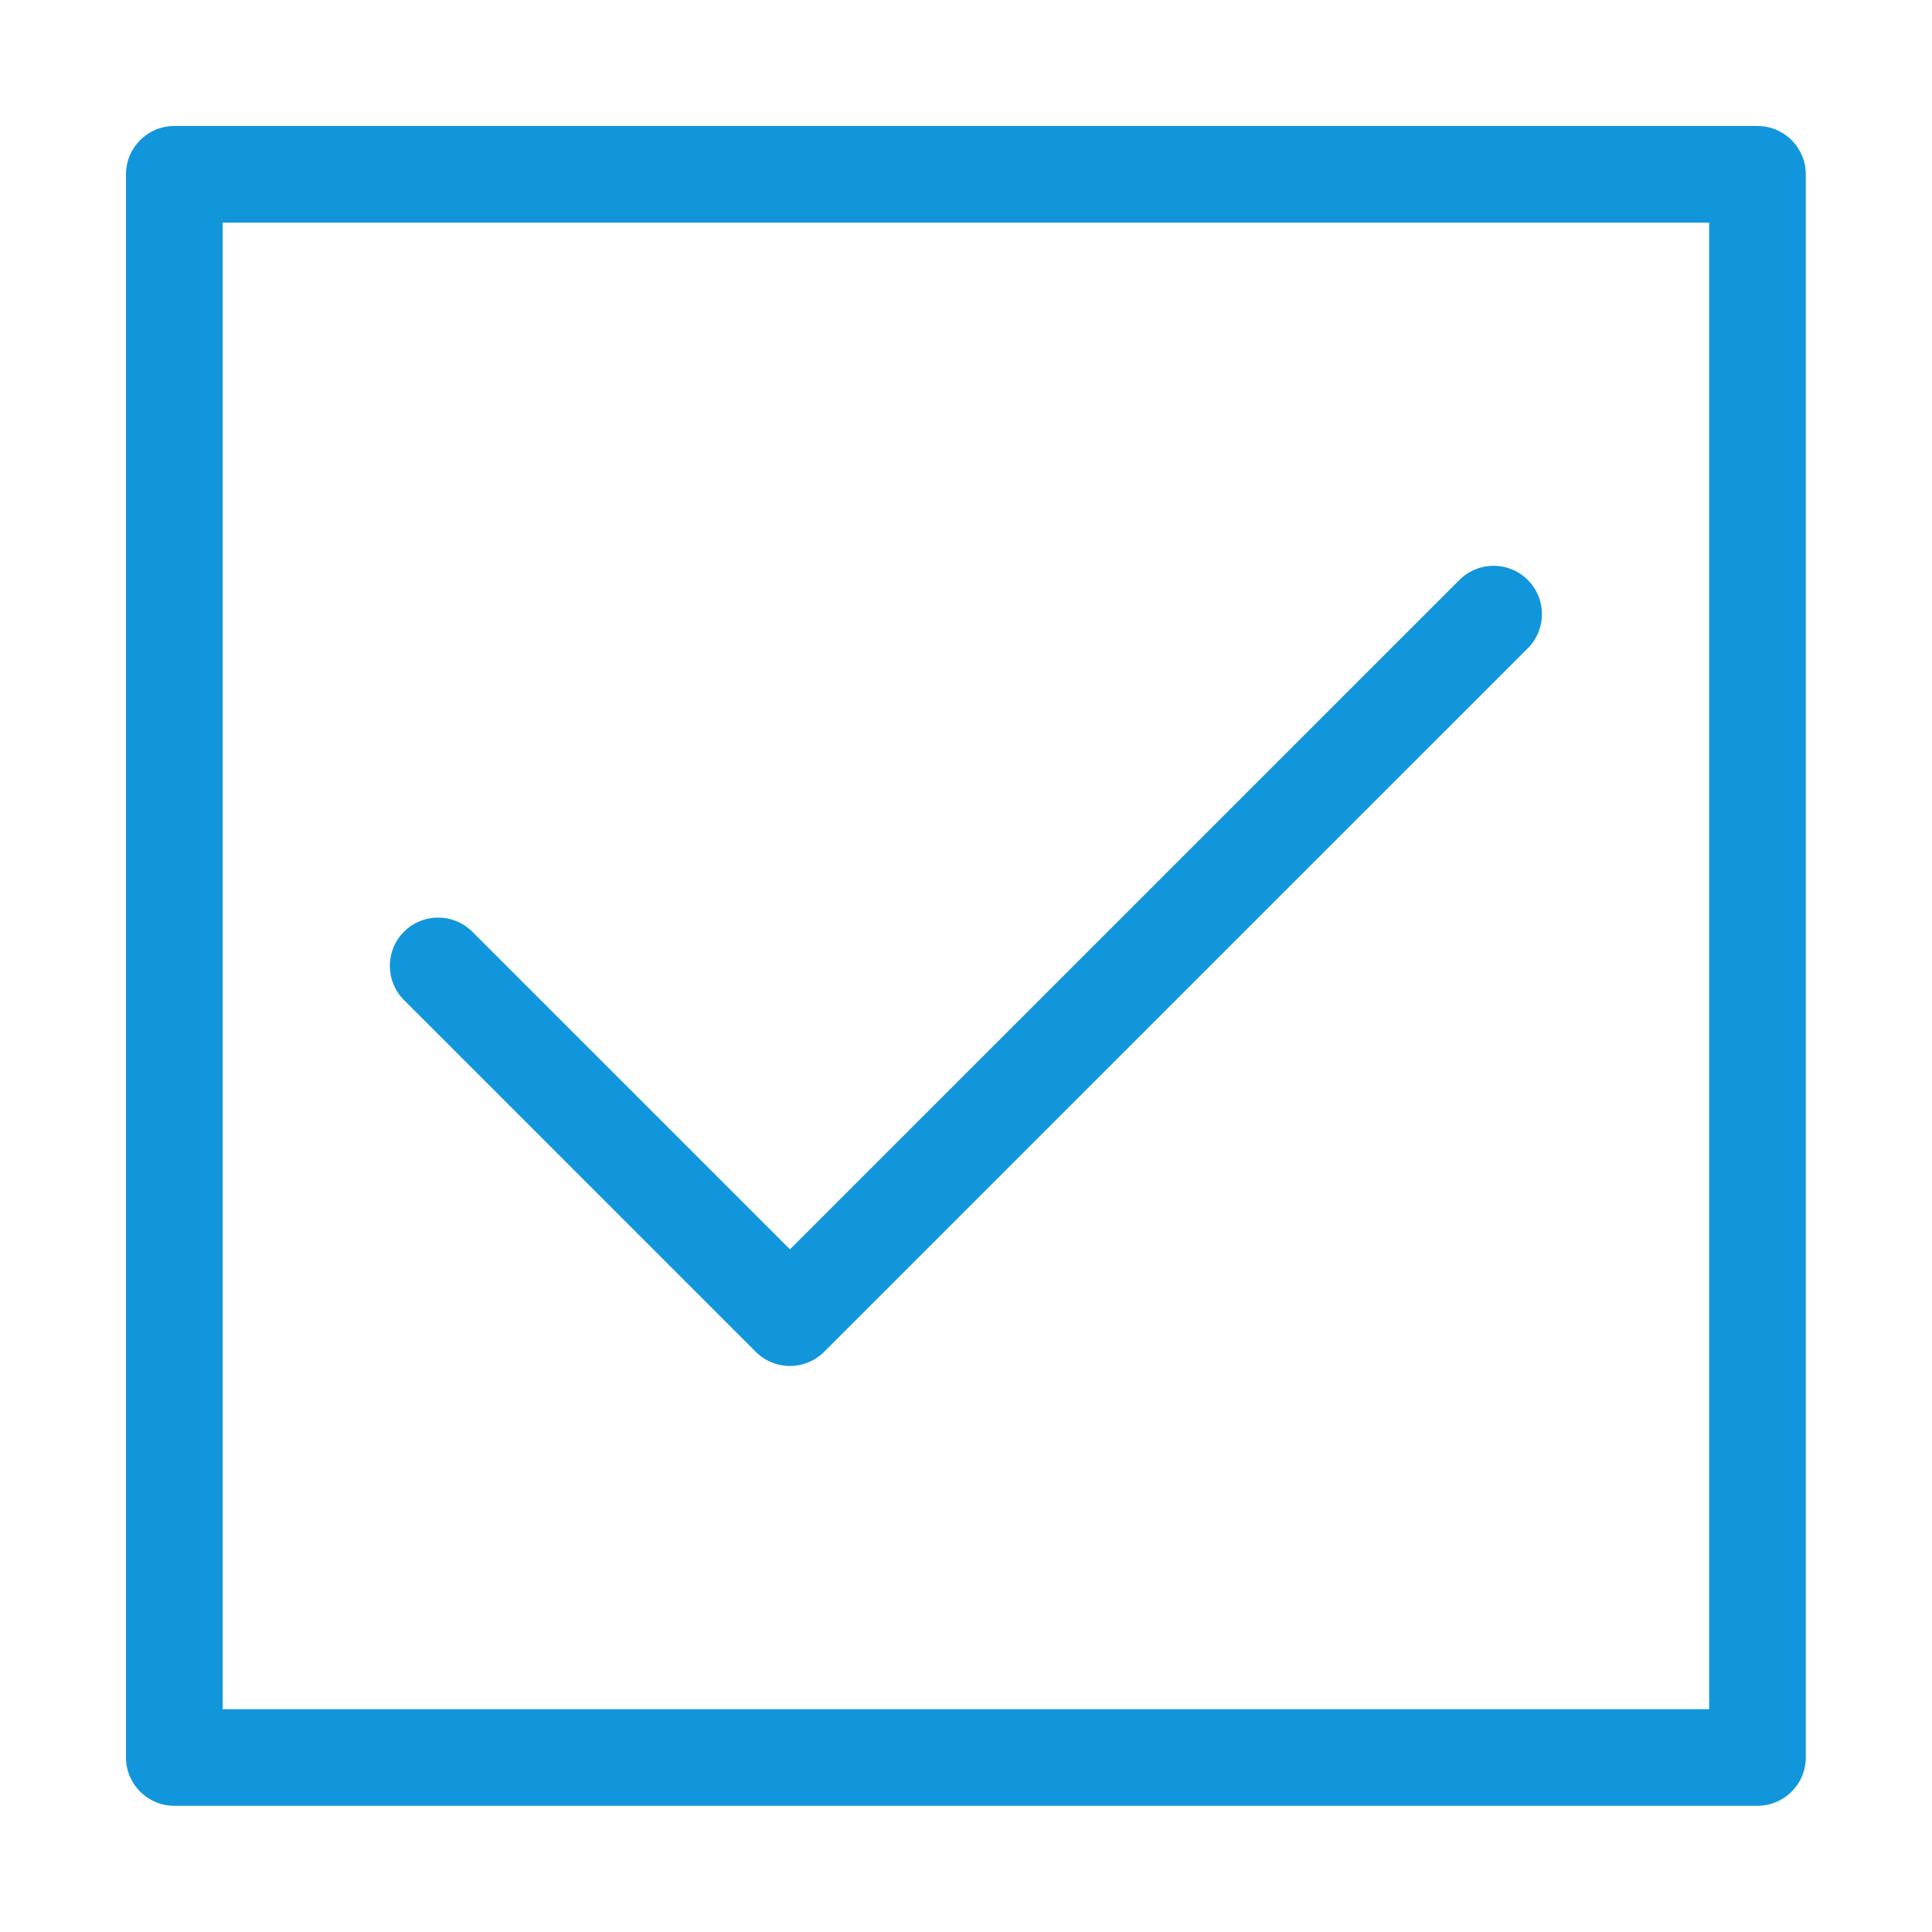 <?xml version="1.0" standalone="no"?><!DOCTYPE svg PUBLIC "-//W3C//DTD SVG 1.1//EN" "http://www.w3.org/Graphics/SVG/1.1/DTD/svg11.dtd"><svg t="1545452090440" class="icon" style="" viewBox="0 0 1024 1024" version="1.1" xmlns="http://www.w3.org/2000/svg" p-id="3765" xmlns:xlink="http://www.w3.org/1999/xlink" width="200" height="200"><defs><style type="text/css"></style></defs><path d="M370.194 128.501" p-id="3766" fill="#1296db"></path><path d="M931.497 957.112l-839.111 0c-14.145 0-25.611-11.466-25.611-25.611L66.774 92.387c0-14.145 11.467-25.611 25.611-25.611l839.111 0c14.145 0 25.611 11.467 25.611 25.611l0 839.112C957.109 945.645 945.642 957.112 931.497 957.112zM117.998 905.888 905.885 905.888 905.885 117.998 117.998 117.998 117.998 905.888z" p-id="3767" fill="#1296db"></path><path d="M418.687 724.007c-6.555 0-13.11-2.5-18.11-7.501L214.127 530.054c-10.002-10.003-10.002-26.219 0-36.221 10.003-10.002 26.219-10.002 36.221 0L418.689 662.175l354.848-354.794c10.003-10.002 26.219-10 36.221 0.003s10 26.219-0.003 36.221L436.797 716.507C431.796 721.506 425.242 724.007 418.687 724.007z" p-id="3768" fill="#1296db"></path></svg>